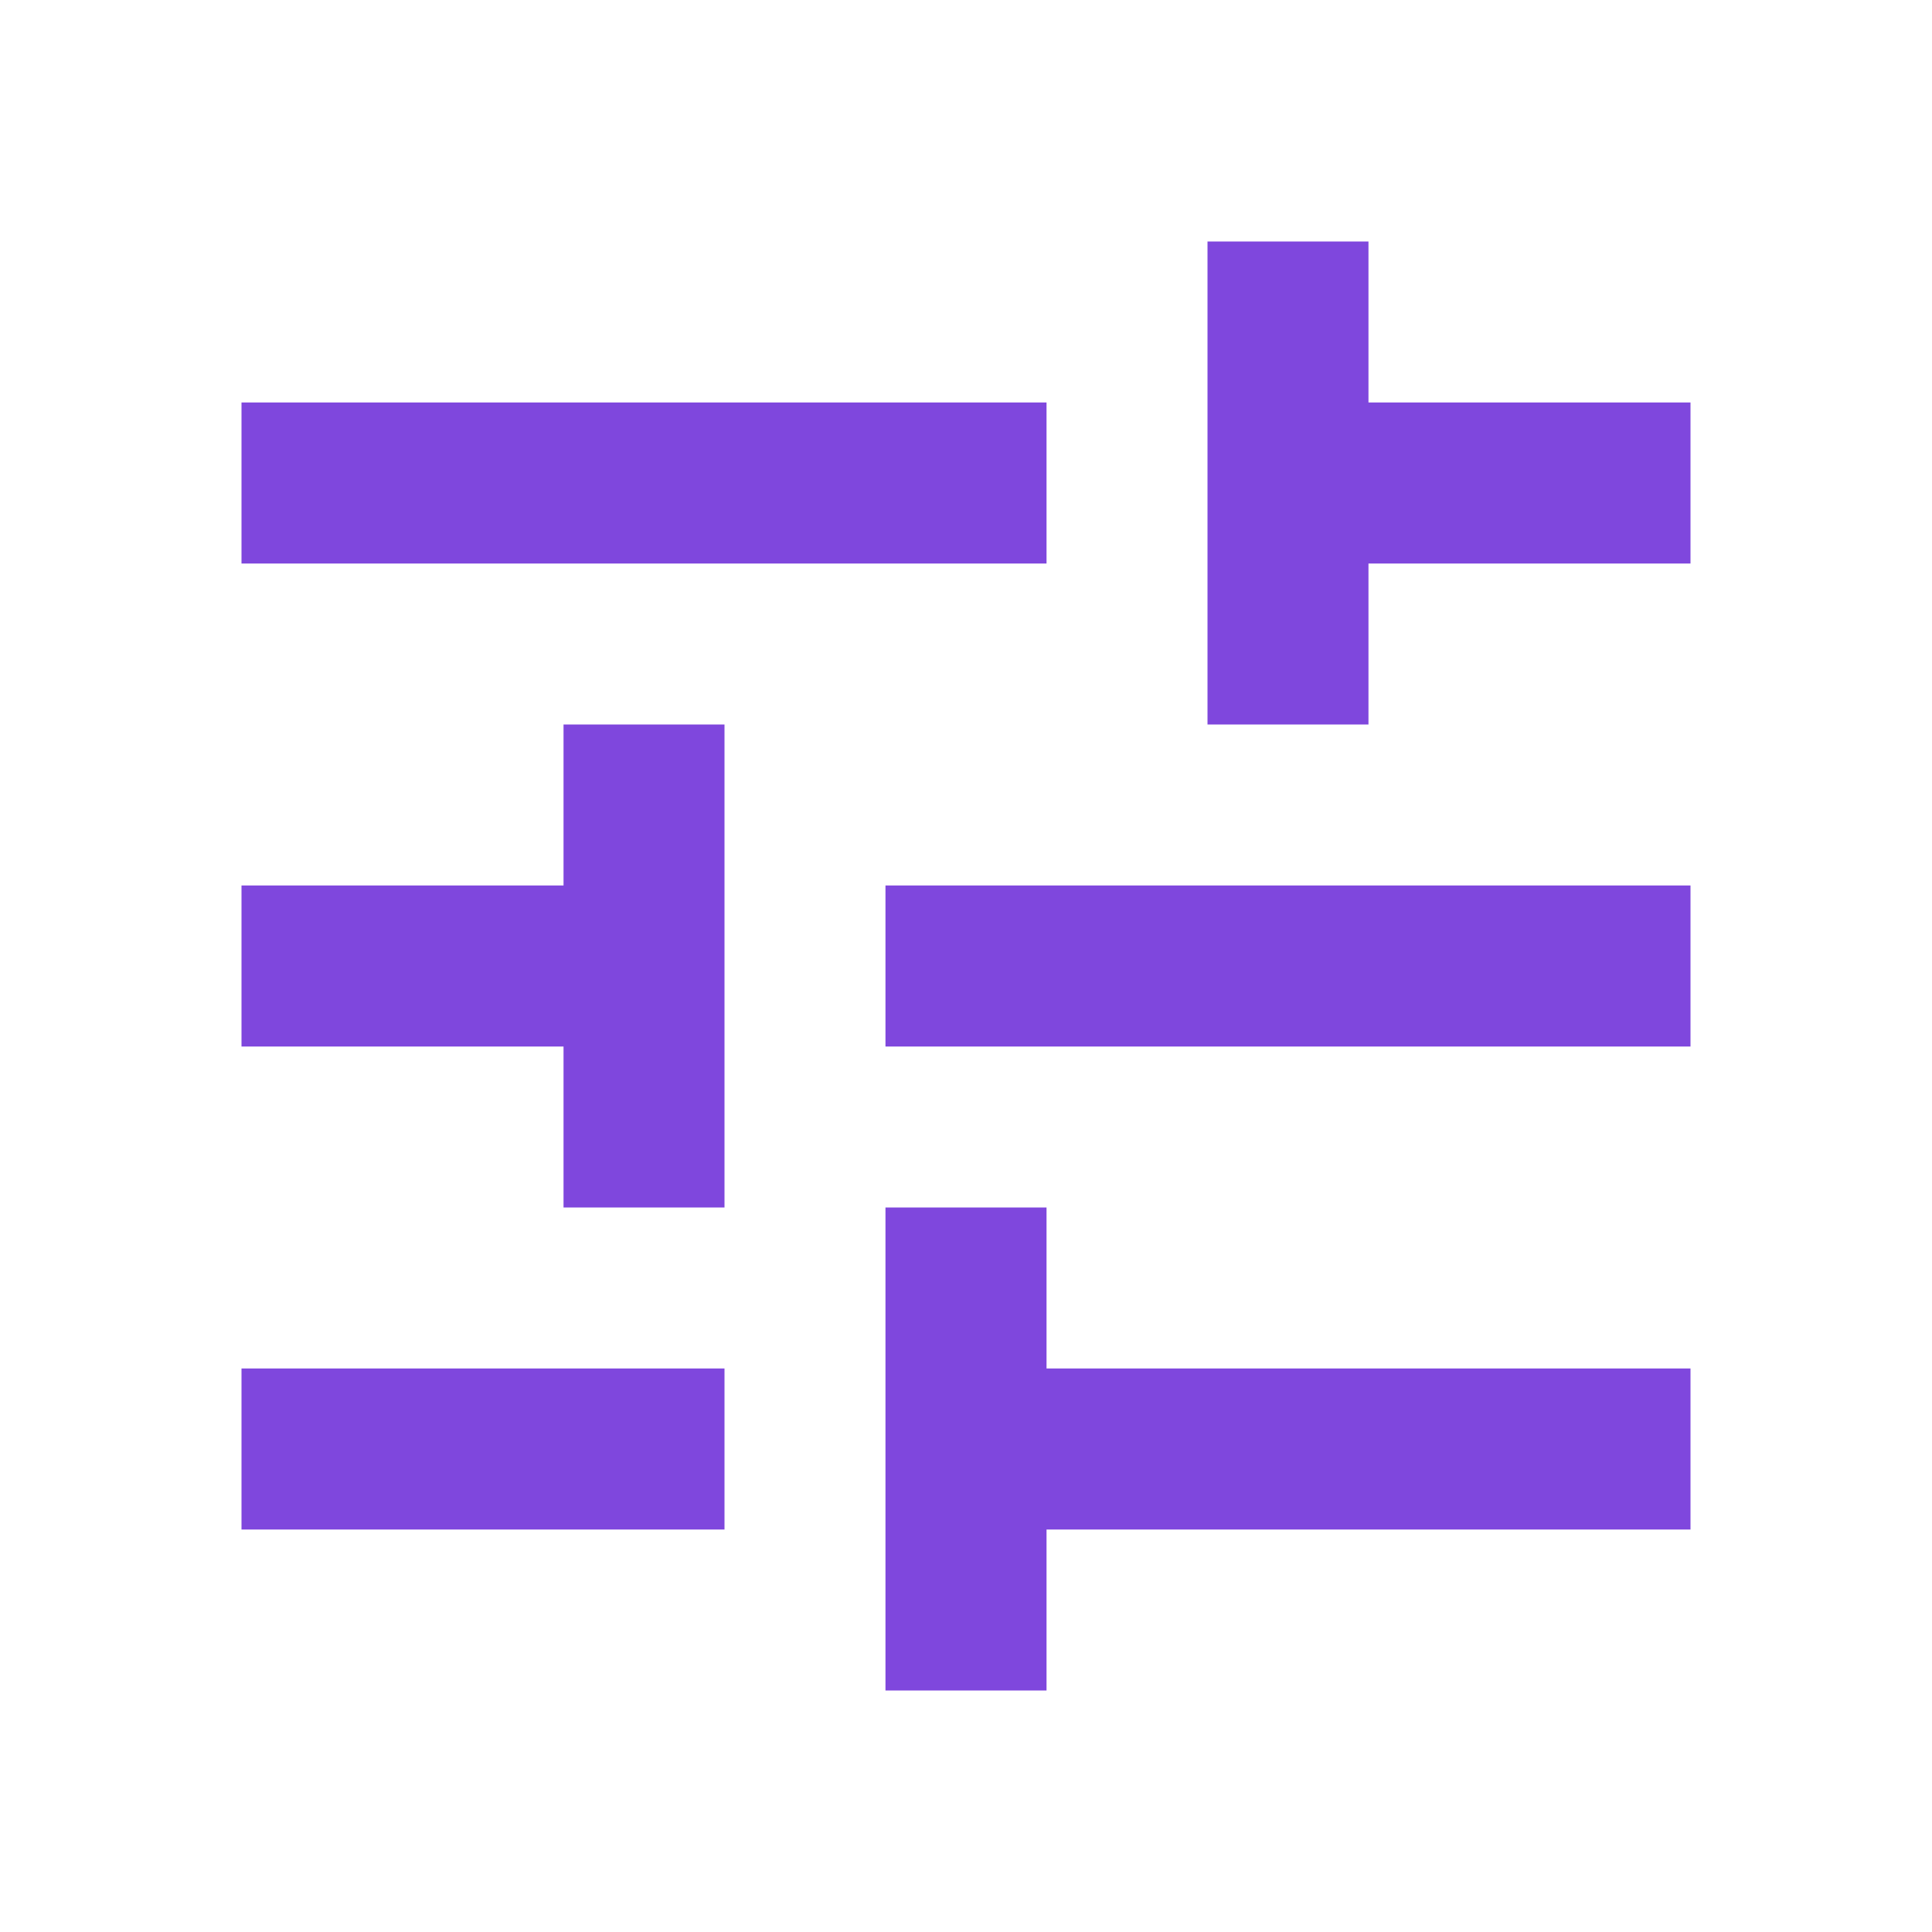 <svg width="22" height="22" viewBox="0 0 22 22" fill="none" xmlns="http://www.w3.org/2000/svg">
<g id="tune_black_24dp (4) 1" clip-path="url(#clip0_7603_9105)">
<path id="Vector" d="M2.75 15.583V17.417H8.25V15.583H2.75ZM2.75 4.583V6.417H11.917V4.583H2.75ZM11.917 19.25V17.417H19.25V15.583H11.917V13.75H10.083V19.25H11.917ZM6.417 8.25V10.083H2.75V11.917H6.417V13.75H8.25V8.25H6.417ZM19.25 11.917V10.083H10.083V11.917H19.25ZM13.75 8.25H15.583V6.417H19.25V4.583H15.583V2.75H13.75V8.25Z" fill="#7F47DD"/>
</g>
<defs>
<clipPath id="clip0_7603_9105">
<rect width="22" height="22" fill="white"/>
</clipPath>
</defs>
</svg>
